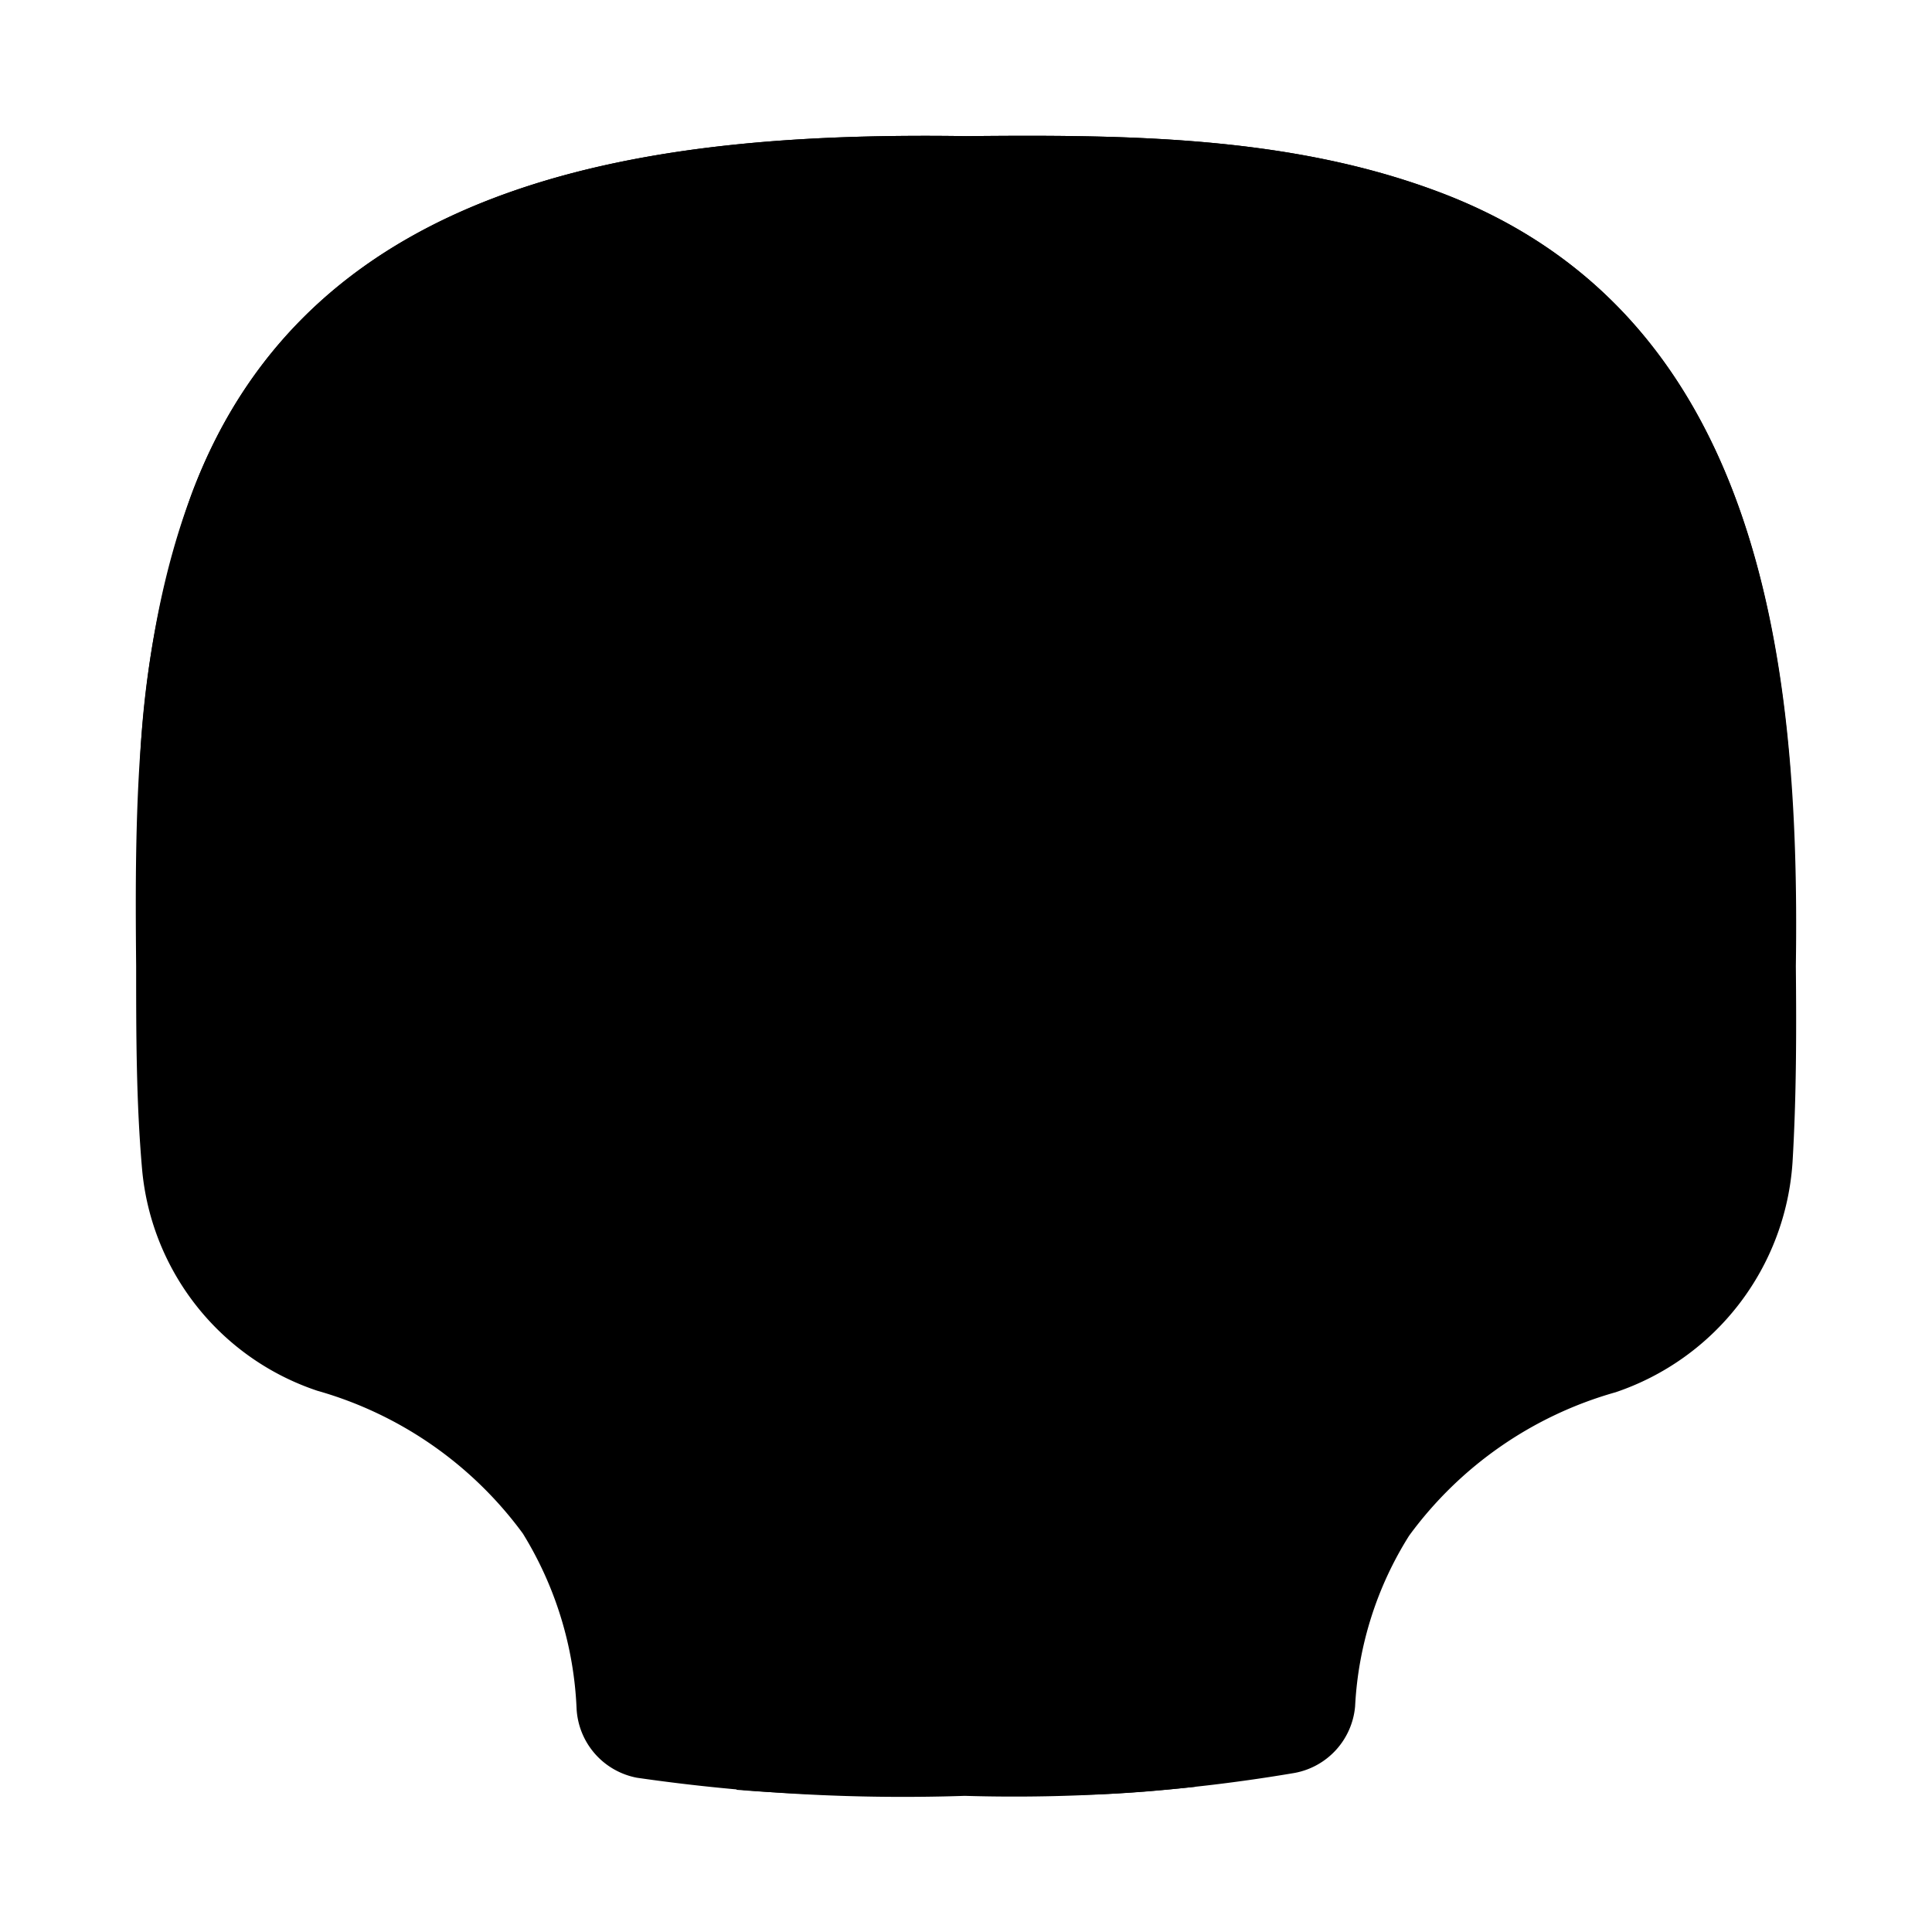<svg xmlns="http://www.w3.org/2000/svg" viewBox="0 0 64 64">
  <g data-z="0" data-type="base">
    <path class="cls-tooth"
      d="M46.68,50.87a12.77,12.77,0,0,1,6.84-4.75,8.64,8.64,0,0,0,5.86-7.62c.13-2.17.13-4.35.11-6.5h0c.15-10.25-1.21-21.67-11.85-25.65C42.69,4.49,37.26,4.46,32,4.51h0C21.75,4.36,10.33,5.72,6.35,16.36,4.49,21.31,4.46,26.74,4.51,32h0c0,2.23,0,4.52.2,6.77a8.54,8.54,0,0,0,5.8,7.3,12.75,12.75,0,0,1,6.81,4.73,12,12,0,0,1,1.78,5.8,2.46,2.46,0,0,0,2,2.29,61.56,61.56,0,0,0,10.86.6h0a55.42,55.42,0,0,0,10.93-.76,2.46,2.46,0,0,0,2-2.21A11.71,11.71,0,0,1,46.68,50.87Z" />
    <path
      class="cls-white"
      d="M59.31,25.6c-.63-8.24-3.22-16.09-11.67-19.25C42.69,4.49,37.26,4.46,32,4.51h0C21.75,4.36,10.33,5.72,6.35,16.36a30.66,30.66,0,0,0-1.71,8.81c5.29,8.08,15.62,13.57,27.49,13.57C43.78,38.74,53.94,33.44,59.31,25.6Z" />
    <ellipse
      class="cls-2" cx="43.79" cy="33.15" rx="8.57" ry="9.88"
      transform="translate(-10.61 40.67) rotate(-45)" />
    <ellipse class="cls-2" cx="20.2" cy="33.15"
      rx="9.88" ry="8.57"
      transform="translate(-17.52 23.99) rotate(-45)" />
    <path class="cls-2"
      d="M35.57,46.37C35.57,48.83,34,49,32,49s-3.57-.14-3.57-2.6S30,41,32,41,35.57,43.91,35.57,46.37Z" />
    <path
      class="cls-tooth-2"
      d="M37.5,53.36c-1.13,0-2,3.69-2.1,6.1,1.4,0,2.8-.12,4.19-.27C39.48,56.86,38.59,53.36,37.5,53.36Z" />
    <path
      class="cls-tooth-2"
      d="M26.5,53.36c-1.1,0-2,3.57-2.1,5.93,1.4.11,2.8.17,4.2.19C28.55,57.07,27.63,53.36,26.5,53.36Z" />
  </g>
</svg>